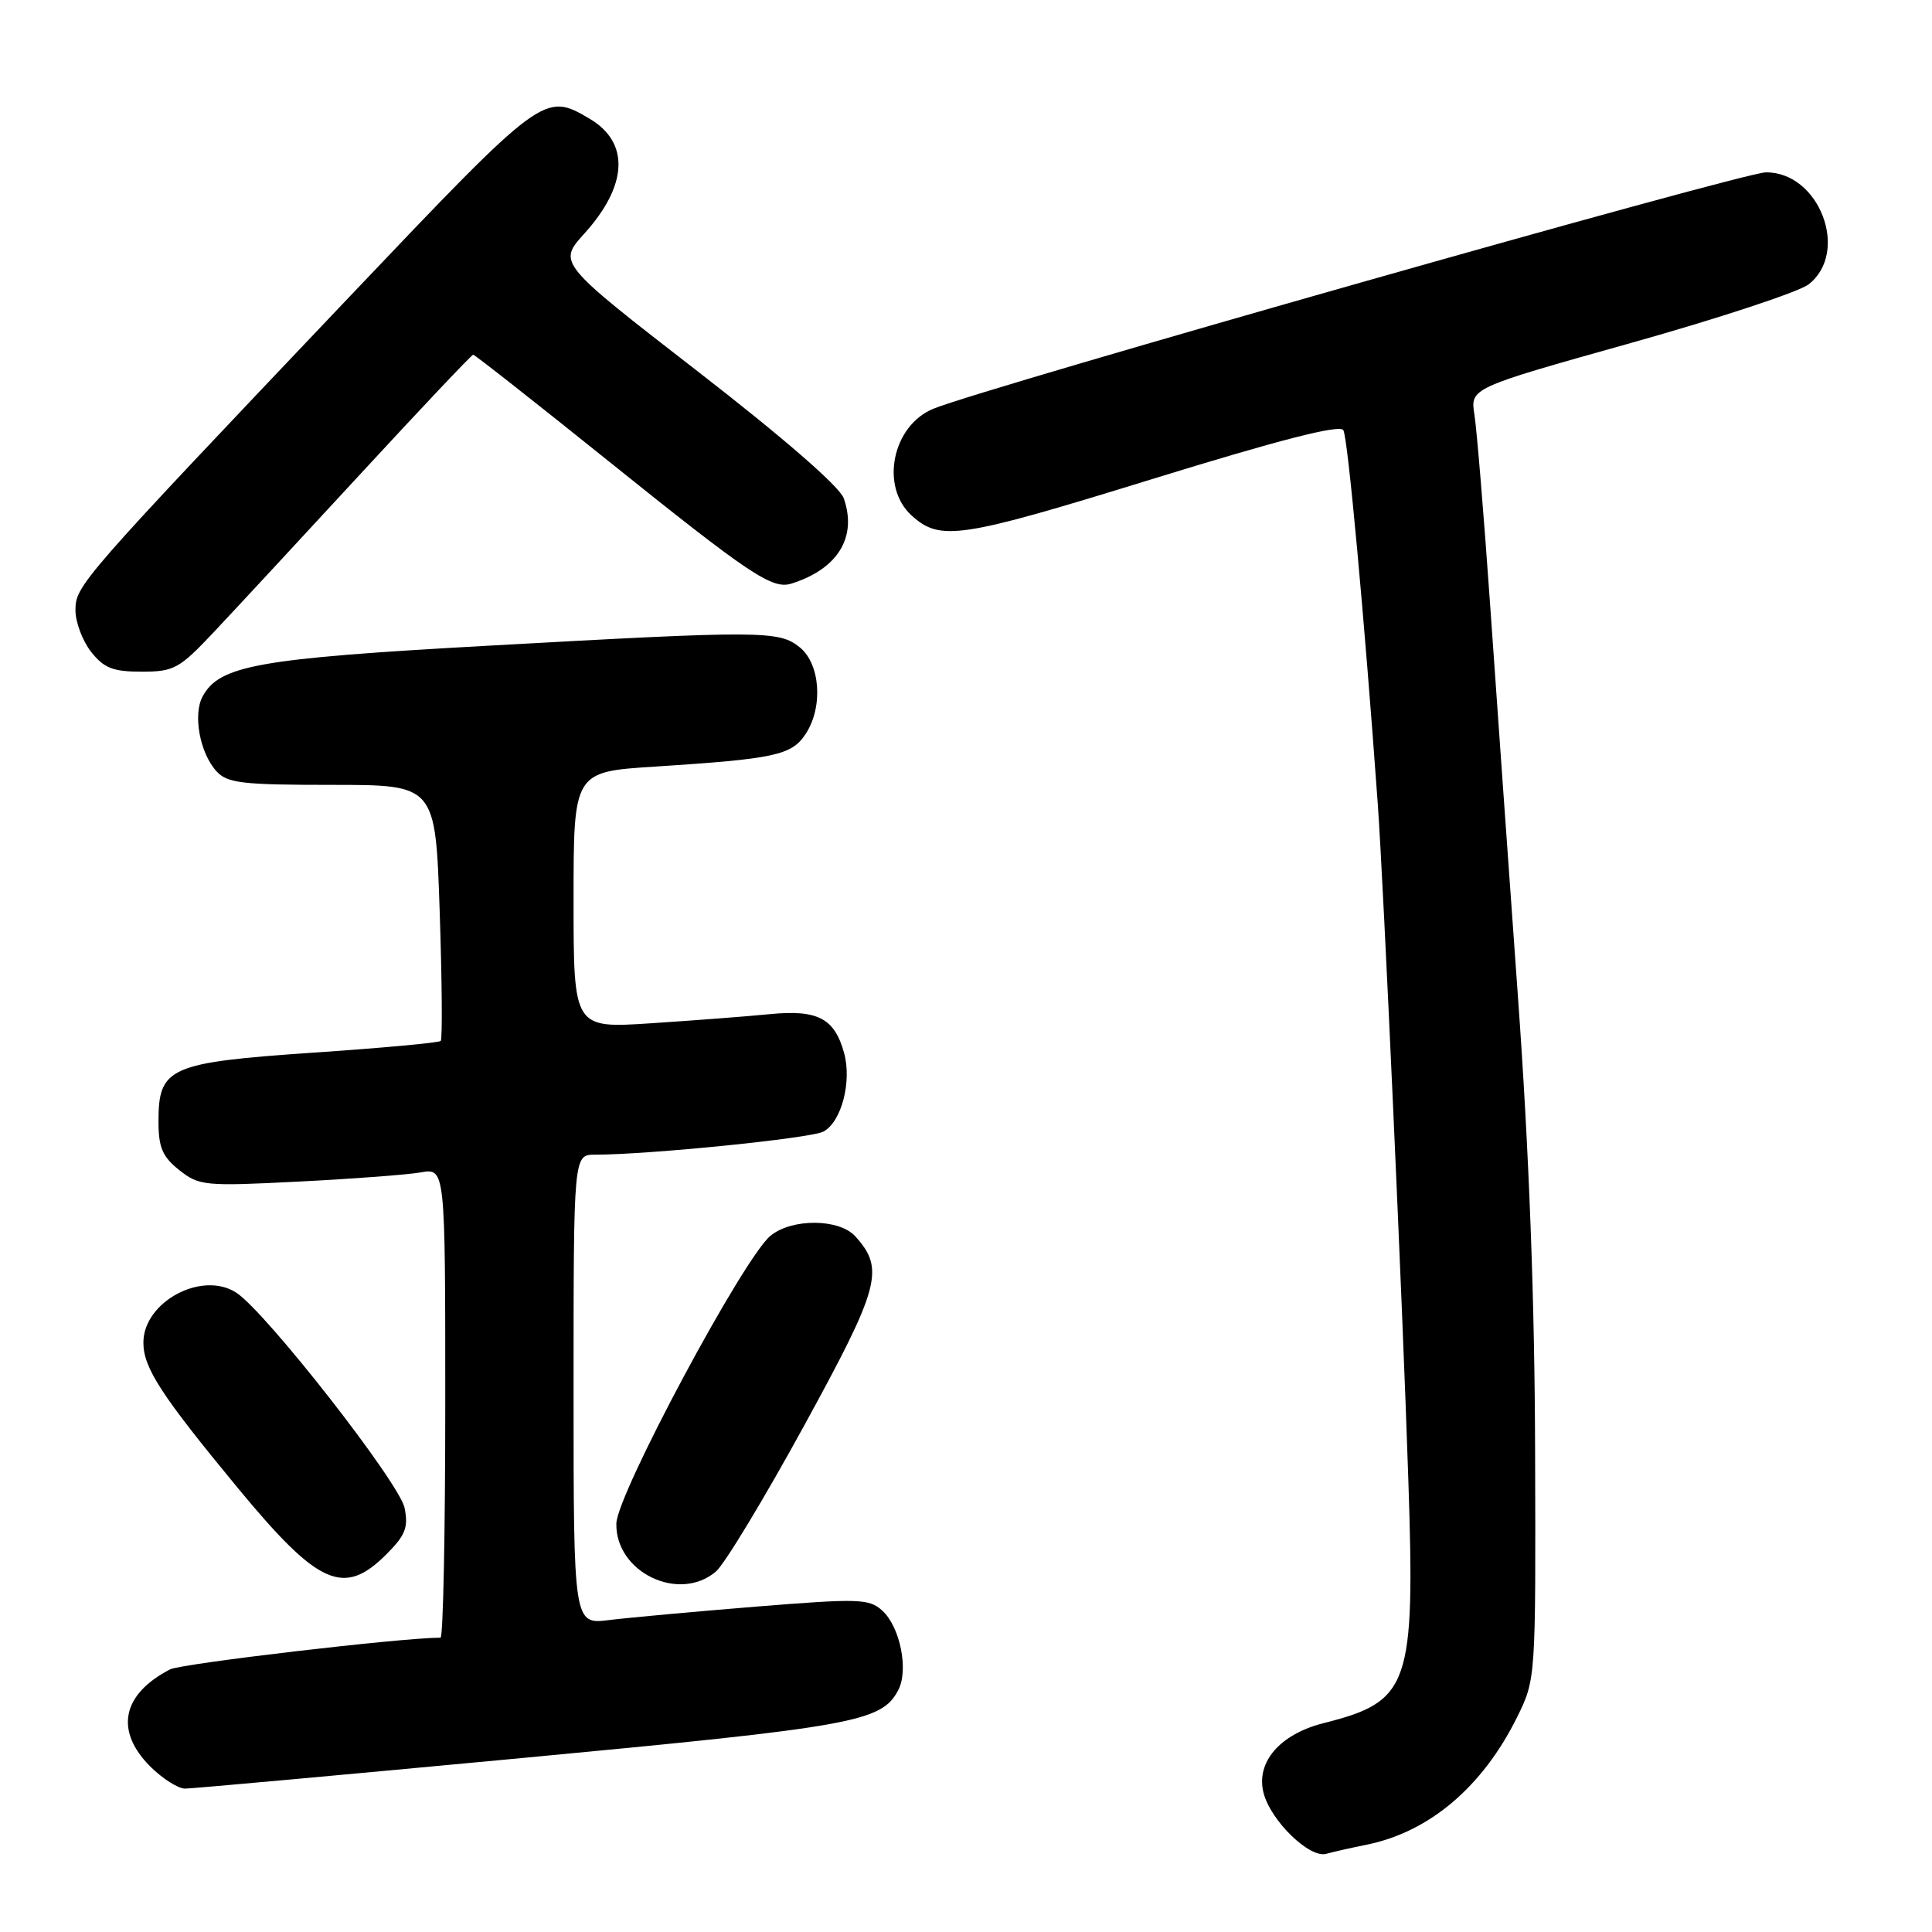 <?xml version="1.0" encoding="UTF-8" standalone="no"?>
<!DOCTYPE svg PUBLIC "-//W3C//DTD SVG 1.1//EN" "http://www.w3.org/Graphics/SVG/1.1/DTD/svg11.dtd" >
<svg xmlns="http://www.w3.org/2000/svg" xmlns:xlink="http://www.w3.org/1999/xlink" version="1.1" viewBox="0 0 256 256">
 <g >
 <path fill="currentColor"
d=" M 181.00 244.45 C 189.37 242.79 196.48 236.76 201.06 227.46 C 203.49 222.52 203.50 222.36 203.41 192.50 C 203.36 172.35 202.61 152.48 201.13 132.00 C 199.93 115.22 198.26 91.83 197.44 80.00 C 196.61 68.17 195.68 56.91 195.37 54.96 C 194.81 51.42 194.81 51.42 216.06 45.46 C 227.74 42.18 238.36 38.68 239.65 37.68 C 245.14 33.41 241.06 22.76 233.97 22.84 C 230.87 22.87 130.64 51.33 123.70 54.15 C 118.23 56.37 116.57 64.50 120.81 68.32 C 124.60 71.74 127.15 71.36 152.54 63.52 C 169.65 58.24 177.52 56.22 178.00 57.00 C 178.59 57.96 180.78 81.72 182.56 106.50 C 183.33 117.22 185.86 173.00 186.61 196.04 C 187.52 223.38 186.80 225.44 175.44 228.31 C 169.61 229.77 166.40 233.47 167.42 237.54 C 168.35 241.24 173.52 246.27 175.74 245.64 C 176.71 245.37 179.07 244.84 181.00 244.45 Z  M 69.26 232.94 C 113.28 228.79 116.77 228.16 119.01 223.98 C 120.43 221.33 119.28 215.56 116.90 213.41 C 115.16 211.83 113.80 211.79 100.25 212.88 C 92.14 213.54 83.36 214.34 80.75 214.66 C 76.00 215.26 76.00 215.26 76.00 184.13 C 76.00 153.00 76.00 153.00 78.85 153.00 C 85.96 153.00 107.46 150.83 109.11 149.94 C 111.50 148.66 112.90 143.31 111.84 139.50 C 110.57 134.92 108.34 133.76 102.00 134.38 C 98.97 134.68 91.89 135.22 86.25 135.59 C 76.00 136.26 76.00 136.26 76.00 119.27 C 76.00 102.27 76.00 102.27 86.75 101.58 C 102.73 100.55 104.90 100.08 106.76 97.24 C 109.09 93.69 108.70 87.99 105.98 85.78 C 103.22 83.55 101.10 83.53 64.50 85.57 C 34.19 87.25 29.05 88.17 26.84 92.30 C 25.55 94.71 26.48 99.77 28.67 102.18 C 30.10 103.77 32.04 104.00 44.01 104.00 C 57.70 104.00 57.70 104.00 58.26 120.75 C 58.57 129.96 58.63 137.69 58.40 137.93 C 58.16 138.17 50.57 138.87 41.53 139.48 C 22.43 140.79 21.00 141.42 21.00 148.58 C 21.00 152.05 21.52 153.27 23.75 155.04 C 26.37 157.12 27.12 157.20 39.50 156.57 C 46.65 156.21 53.96 155.66 55.75 155.35 C 59.00 154.78 59.00 154.78 59.00 185.89 C 59.00 203.00 58.72 217.00 58.37 217.00 C 53.28 217.00 24.05 220.43 22.54 221.20 C 16.16 224.50 15.17 229.33 19.92 234.08 C 21.53 235.68 23.60 237.00 24.52 237.00 C 25.43 237.00 45.57 235.17 69.26 232.94 Z  M 94.85 208.25 C 95.99 207.29 101.23 198.62 106.50 189.00 C 116.62 170.52 117.26 168.16 113.33 163.82 C 111.20 161.46 104.92 161.42 102.09 163.75 C 98.53 166.66 81.74 198.01 81.67 201.88 C 81.54 208.32 89.95 212.39 94.85 208.25 Z  M 51.19 205.96 C 53.72 203.44 54.13 202.39 53.61 199.81 C 52.95 196.51 35.27 173.88 31.33 171.30 C 26.79 168.32 19.00 172.49 19.00 177.90 C 19.00 181.25 21.34 184.85 31.57 197.24 C 42.20 210.10 45.56 211.60 51.19 205.96 Z  M 28.34 83.75 C 31.06 80.86 39.82 71.41 47.81 62.75 C 55.80 54.09 62.50 47.00 62.70 47.00 C 62.91 47.00 70.98 53.35 80.64 61.11 C 99.39 76.17 102.32 78.13 104.87 77.33 C 111.03 75.39 113.62 71.16 111.79 66.00 C 111.24 64.47 103.74 57.95 92.40 49.17 C 73.91 34.84 73.91 34.84 77.43 30.95 C 83.20 24.56 83.46 18.89 78.14 15.74 C 72.13 12.19 71.99 12.30 46.43 39.19 C 10.50 77.02 10.00 77.59 10.00 80.87 C 10.00 82.44 10.93 84.92 12.07 86.37 C 13.78 88.53 14.96 89.00 18.77 89.00 C 23.06 89.00 23.76 88.61 28.34 83.75 Z "/>
</g>
</svg>